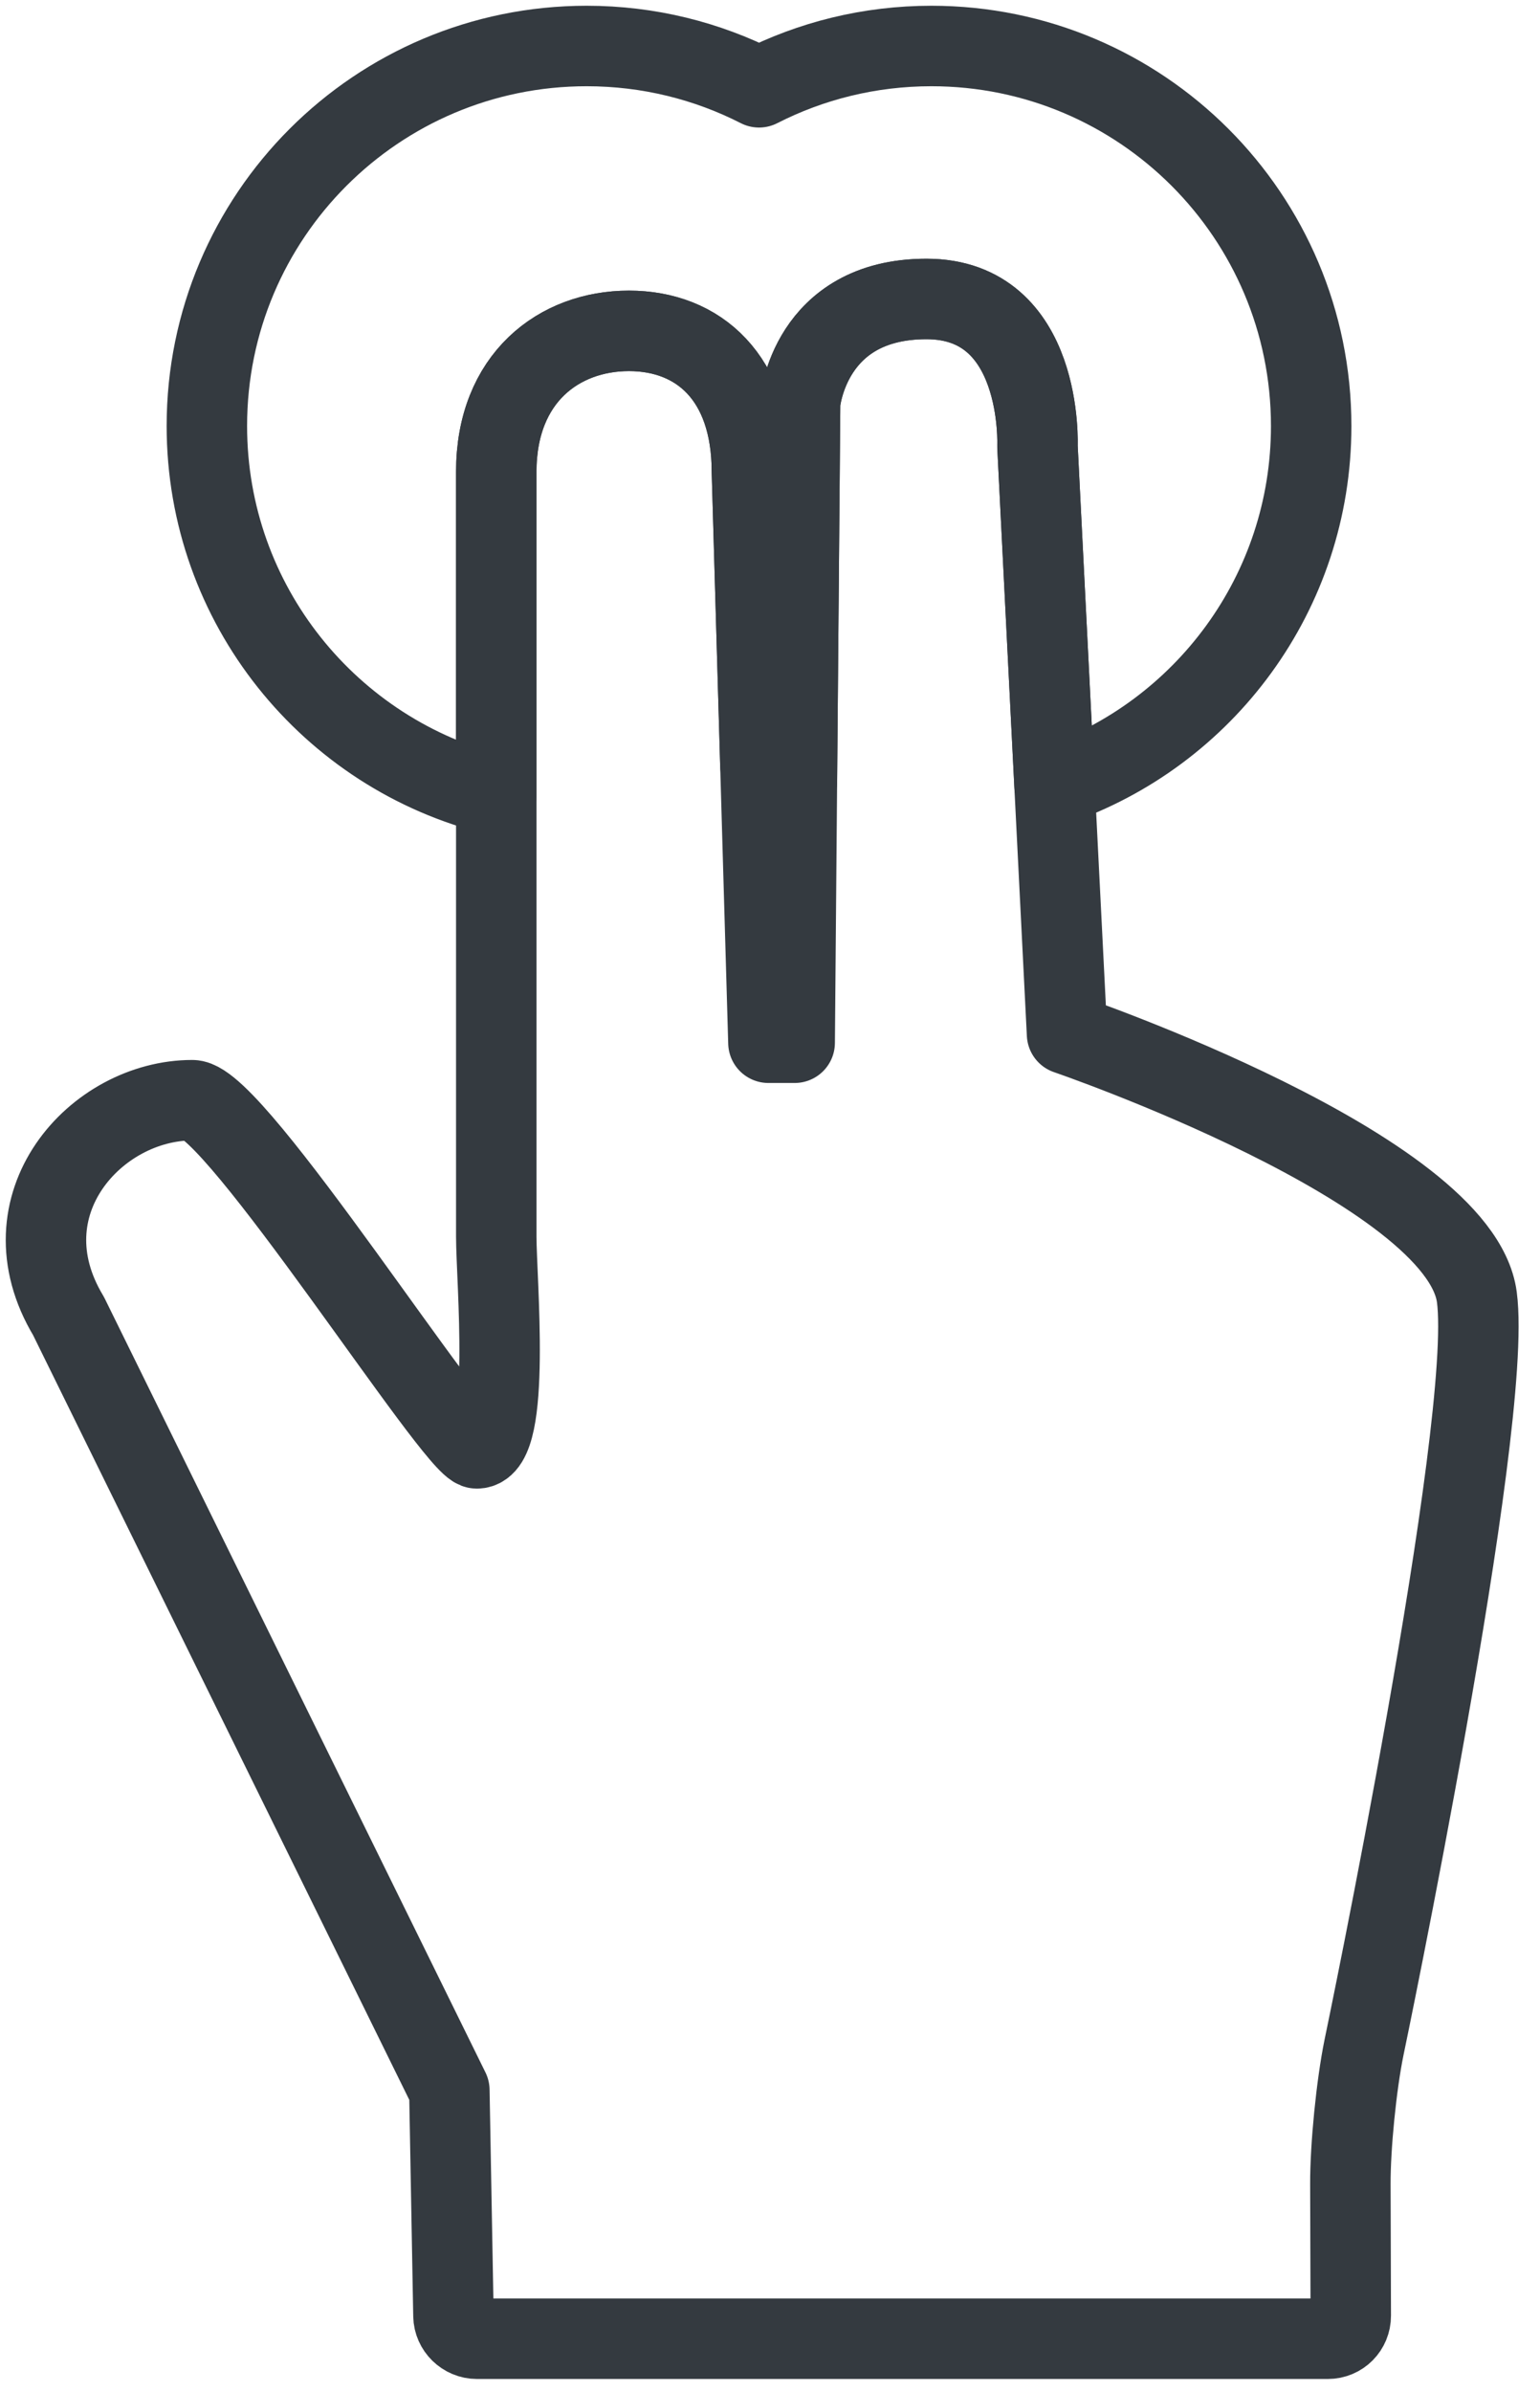 <?xml version="1.0" encoding="UTF-8"?>
<svg width="67px" height="104px" viewBox="0 0 67 104" version="1.1" xmlns="http://www.w3.org/2000/svg" xmlns:xlink="http://www.w3.org/1999/xlink">
    <!-- Generator: Sketch 47 (45396) - http://www.bohemiancoding.com/sketch -->
    <title>gestures-31</title>
    <desc>Created with Sketch.</desc>
    <defs></defs>
    <g id="ALL" stroke="none" stroke-width="1" fill="none" fill-rule="evenodd" stroke-linecap="round" fill-opacity="0" stroke-linejoin="round">
        <g id="Primary" transform="translate(-7994, -9323)" stroke="#343A40" stroke-width="3.5" fill="#DBECFF">
            <g id="gestures-31" transform="translate(7996, 9325)">
                <g id="Group-2" transform="translate(0, 11)">
                    <path d="M57.34,76.046 C57.009,77.671 56.744,80.338 56.75,81.98 L56.767,87.693 C56.769,88.246 56.332,88.695 55.766,88.695 L18.75,88.695 C18.196,88.695 17.738,88.244 17.728,87.698 L17.55,77.887 L0.981,44.225 C-1.932,39.384 2.173,34.84 6.365,34.84 C8.22,34.84 17.83,49.979 18.746,49.979 C20.255,49.979 19.591,42.622 19.591,40.777 L19.591,7.516 C19.591,3.434 22.323,1.387 25.363,1.387 C28.404,1.387 30.713,3.434 30.713,7.516 L31.431,32.341 L32.574,32.341 L32.81,4.516 C32.81,4.516 33.192,-4.75238846e-10 38.308,0 C43.423,4.75238848e-10 43.136,6.398 43.136,6.398 L44.423,31.965 C44.423,31.965 61.517,37.816 62.253,43.405 C62.989,48.995 57.34,76.046 57.34,76.046 Z" id="Layer-1"></path>
                </g>
                <path d="M19.591,32.575 C12.364,30.811 7,24.293 7,16.523 C7,7.397 14.397,0 23.523,0 C26.223,0 28.772,0.648 31.023,1.796 C33.273,0.648 35.822,0 38.523,0 C47.648,0 55.045,7.397 55.045,16.523 C55.045,23.773 50.375,29.933 43.879,32.158 L43.136,17.398 C43.136,17.398 43.423,11 38.308,11 C33.192,11 32.81,15.516 32.81,15.516 L32.671,31.979 C32.127,31.773 31.597,31.539 31.082,31.279 L30.713,18.516 C30.713,14.434 28.404,12.387 25.363,12.387 C22.323,12.387 19.591,14.434 19.591,18.516 L19.591,32.575 Z" id="Layer-2"></path>
            </g>
        </g>
    </g>
</svg>